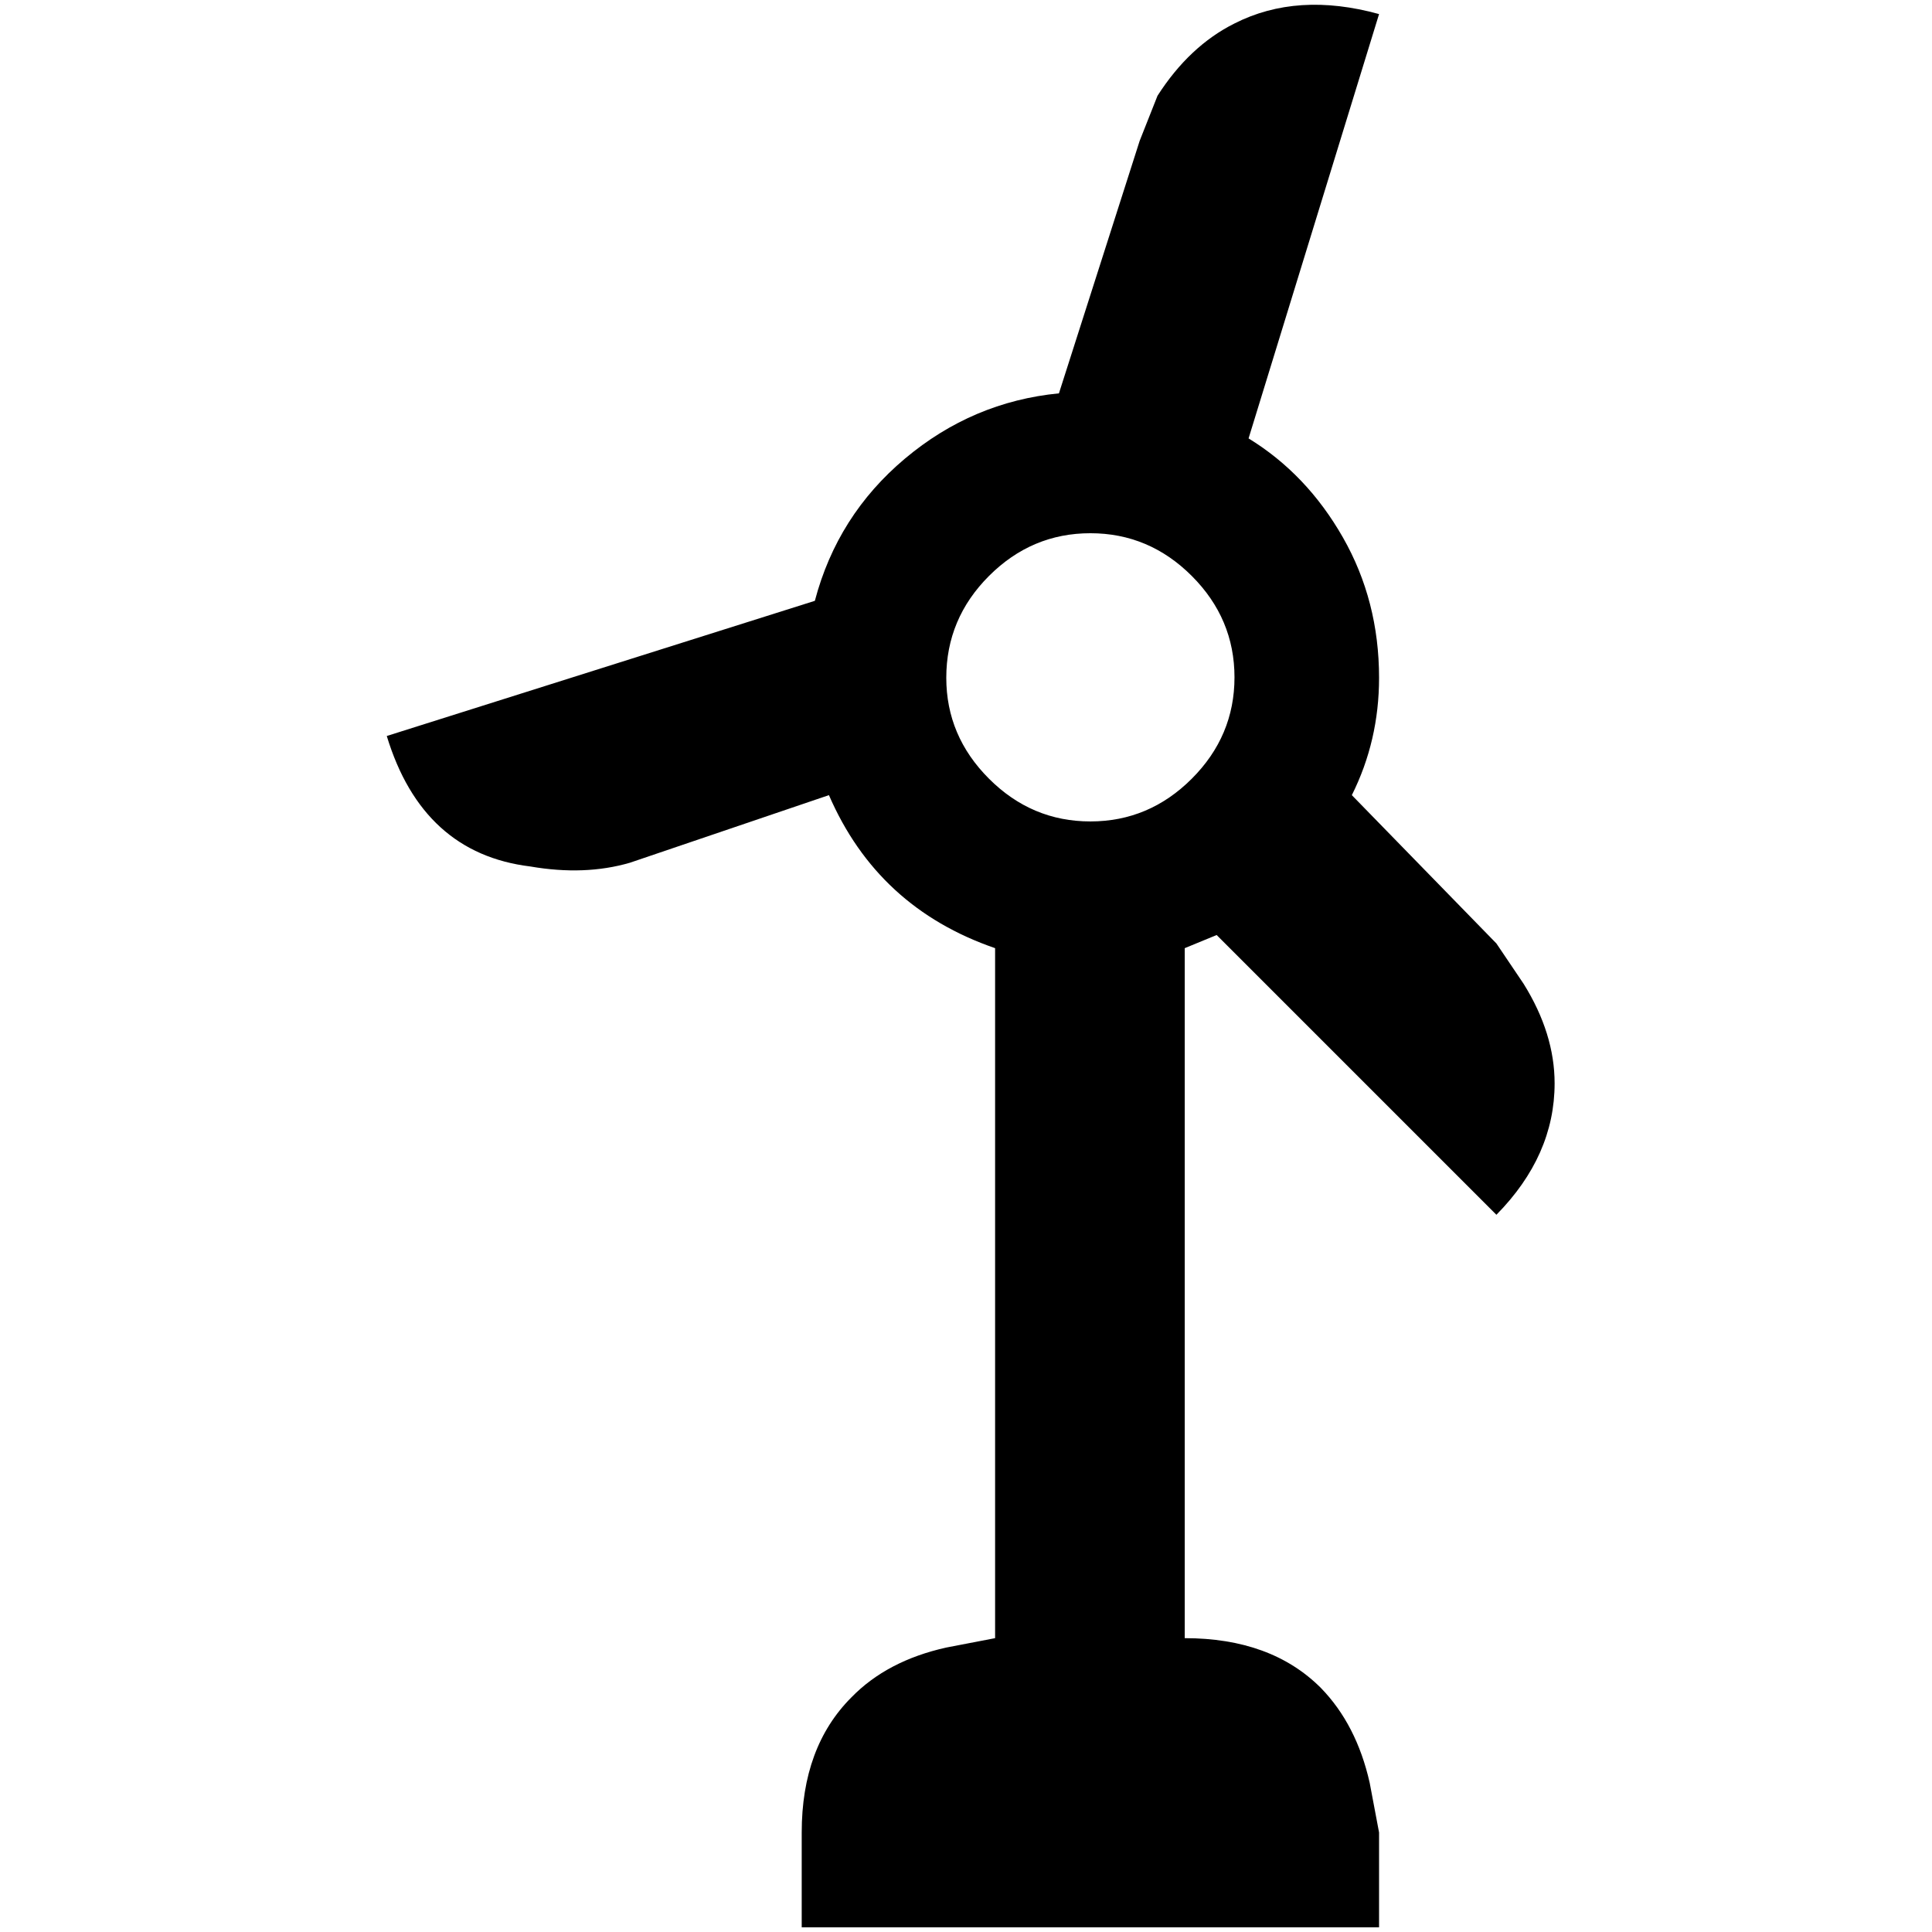 <?xml version="1.0" standalone="no"?>
<!DOCTYPE svg PUBLIC "-//W3C//DTD SVG 1.1//EN" "http://www.w3.org/Graphics/SVG/1.1/DTD/svg11.dtd" >
<svg xmlns="http://www.w3.org/2000/svg" xmlns:xlink="http://www.w3.org/1999/xlink" version="1.1" width="2048" height="2048" viewBox="-10 0 2058 2048">
   <path fill="currentColor"
d="M1286 991l298 298q62 -63 62 -140q0 -53 -33 -106l-29 -43l-154 -158q29 -58 29 -125q0 -82 -38.5 -149.5t-100.5 -105.5l139 -452q-87 -24 -154 10q-48 24 -82 77l-19 48l-86 269q-92 9 -164 69.5t-96 151.5l-456 144q38 125 153 139q58 10 106 -4l212 -72
q52 120 177 163v735l-52 10q-63 14 -101 53q-53 53 -53 144v101h615v-101l-10 -53q-14 -62 -52 -101q-53 -53 -145 -53v-735zM998 717q0 -63 45.5 -108.5t108 -45.5t108 45.5t45.5 108t-45.5 108t-108 45.5t-108 -45.5t-45.5 -107.5z" />
</svg>
